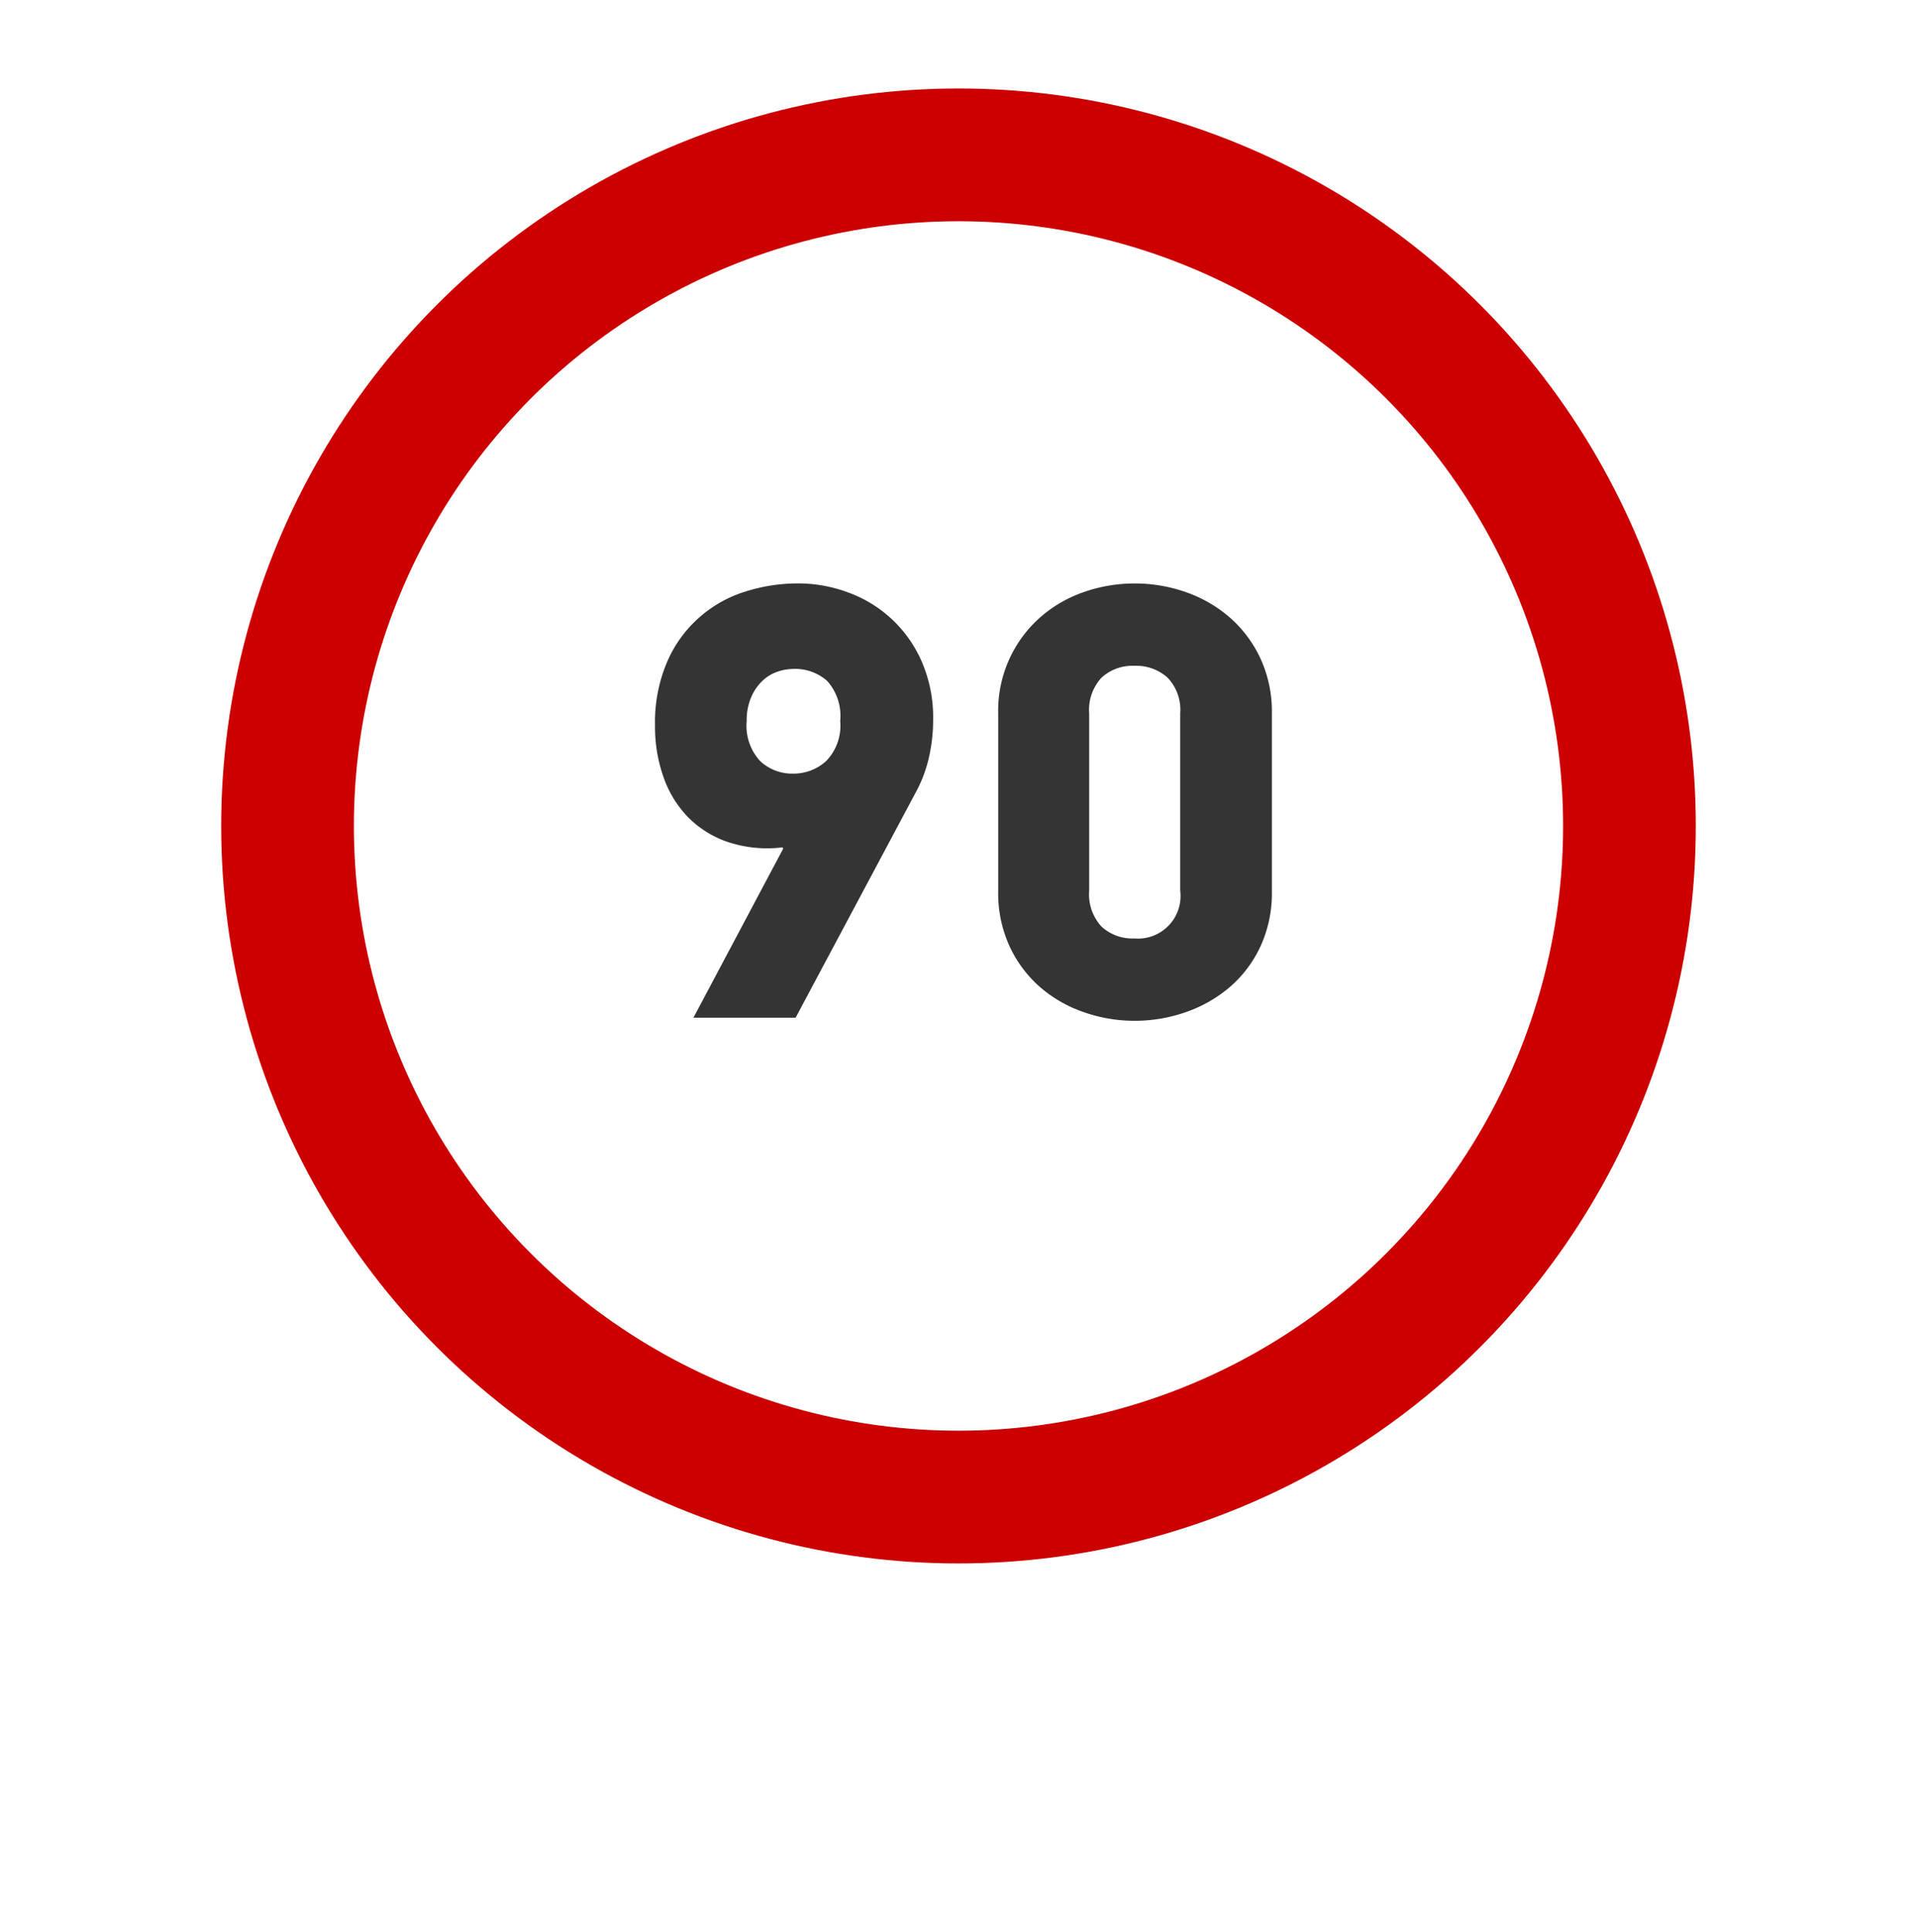 <svg xmlns="http://www.w3.org/2000/svg" xmlns:xlink="http://www.w3.org/1999/xlink" viewBox="0 0 130 131">
  <defs>
    <style>
      .cls-1 {
        fill: #fff;
      }

      .cls-2, .cls-5 {
        fill: none;
      }

      .cls-2 {
        stroke: #c00;
        stroke-width: 9px;
      }

      .cls-3 {
        fill: #343434;
      }

      .cls-4 {
        stroke: none;
      }

      .cls-6 {
        filter: url(#Ellipse_18);
      }
    </style>
    <filter id="Ellipse_18" x="0" y="0" width="130" height="131" filterUnits="userSpaceOnUse">
      <feOffset dy="10" input="SourceAlpha"/>
      <feGaussianBlur stdDeviation="3" result="blur"/>
      <feFlood flood-color="#000" flood-opacity="0.502"/>
      <feComposite operator="in" in2="blur"/>
      <feComposite in="SourceGraphic"/>
    </filter>
  </defs>
  <g id="speed90" transform="translate(-330 -3785)">
    <g class="cls-6" transform="matrix(1, 0, 0, 1, 330, 3785)">
      <circle id="Ellipse_18-2" data-name="Ellipse 18" class="cls-1" cx="56" cy="56" r="56" transform="translate(9)"/>
    </g>
    <g id="Ellipse_19" data-name="Ellipse 19" class="cls-2" transform="translate(345 3791)">
      <circle class="cls-4" cx="50" cy="50" r="50"/>
      <circle class="cls-5" cx="50" cy="50" r="45.5"/>
    </g>
    <path id="Path_812" data-name="Path 812" class="cls-3" d="M35.42,12.218a10.446,10.446,0,0,1,.84-4.389A8.5,8.5,0,0,1,41.573,3.1a11.806,11.806,0,0,1,3.549-.546,9.741,9.741,0,0,1,3.381.609,8.638,8.638,0,0,1,5,4.683,9.507,9.507,0,0,1,.777,3.948,11.423,11.423,0,0,1-.294,2.6A9.22,9.22,0,0,1,53.06,16.8L44.954,32h-6.93l6.09-11.466-.042-.084a8.512,8.512,0,0,1-3.633-.336,6.928,6.928,0,0,1-2.73-1.659,7.35,7.35,0,0,1-1.7-2.73A10.187,10.187,0,0,1,35.42,12.218Zm6.216-.336a3.533,3.533,0,0,0,.924,2.73,3.193,3.193,0,0,0,2.226.84,3.292,3.292,0,0,0,2.226-.84,3.443,3.443,0,0,0,.966-2.73A3.56,3.56,0,0,0,47.1,9.173a3.259,3.259,0,0,0-2.31-.819,3.391,3.391,0,0,0-1.071.189,2.731,2.731,0,0,0-1.029.63,3.4,3.4,0,0,0-.756,1.113A3.961,3.961,0,0,0,41.636,11.882Zm35.616,11.55a8.621,8.621,0,0,1-.777,3.738A8.175,8.175,0,0,1,74.4,29.921a9.24,9.24,0,0,1-2.982,1.7,10.477,10.477,0,0,1-3.486.588,10.354,10.354,0,0,1-3.444-.588,9,9,0,0,1-2.961-1.7,8.306,8.306,0,0,1-2.058-2.751,8.621,8.621,0,0,1-.777-3.738V11.378a8.449,8.449,0,0,1,2.835-6.51,8.806,8.806,0,0,1,2.961-1.722,10.354,10.354,0,0,1,3.444-.588,10.477,10.477,0,0,1,3.486.588A9.04,9.04,0,0,1,74.4,4.868,8.4,8.4,0,0,1,76.475,7.64a8.621,8.621,0,0,1,.777,3.738ZM71.036,11.378a3.167,3.167,0,0,0-.861-2.436,3.174,3.174,0,0,0-2.247-.8,3.1,3.1,0,0,0-2.226.8,3.213,3.213,0,0,0-.84,2.436V23.39a3.213,3.213,0,0,0,.84,2.436,3.1,3.1,0,0,0,2.226.8,2.887,2.887,0,0,0,3.108-3.234Z" transform="translate(339 3822)"/>
  </g>
</svg>
